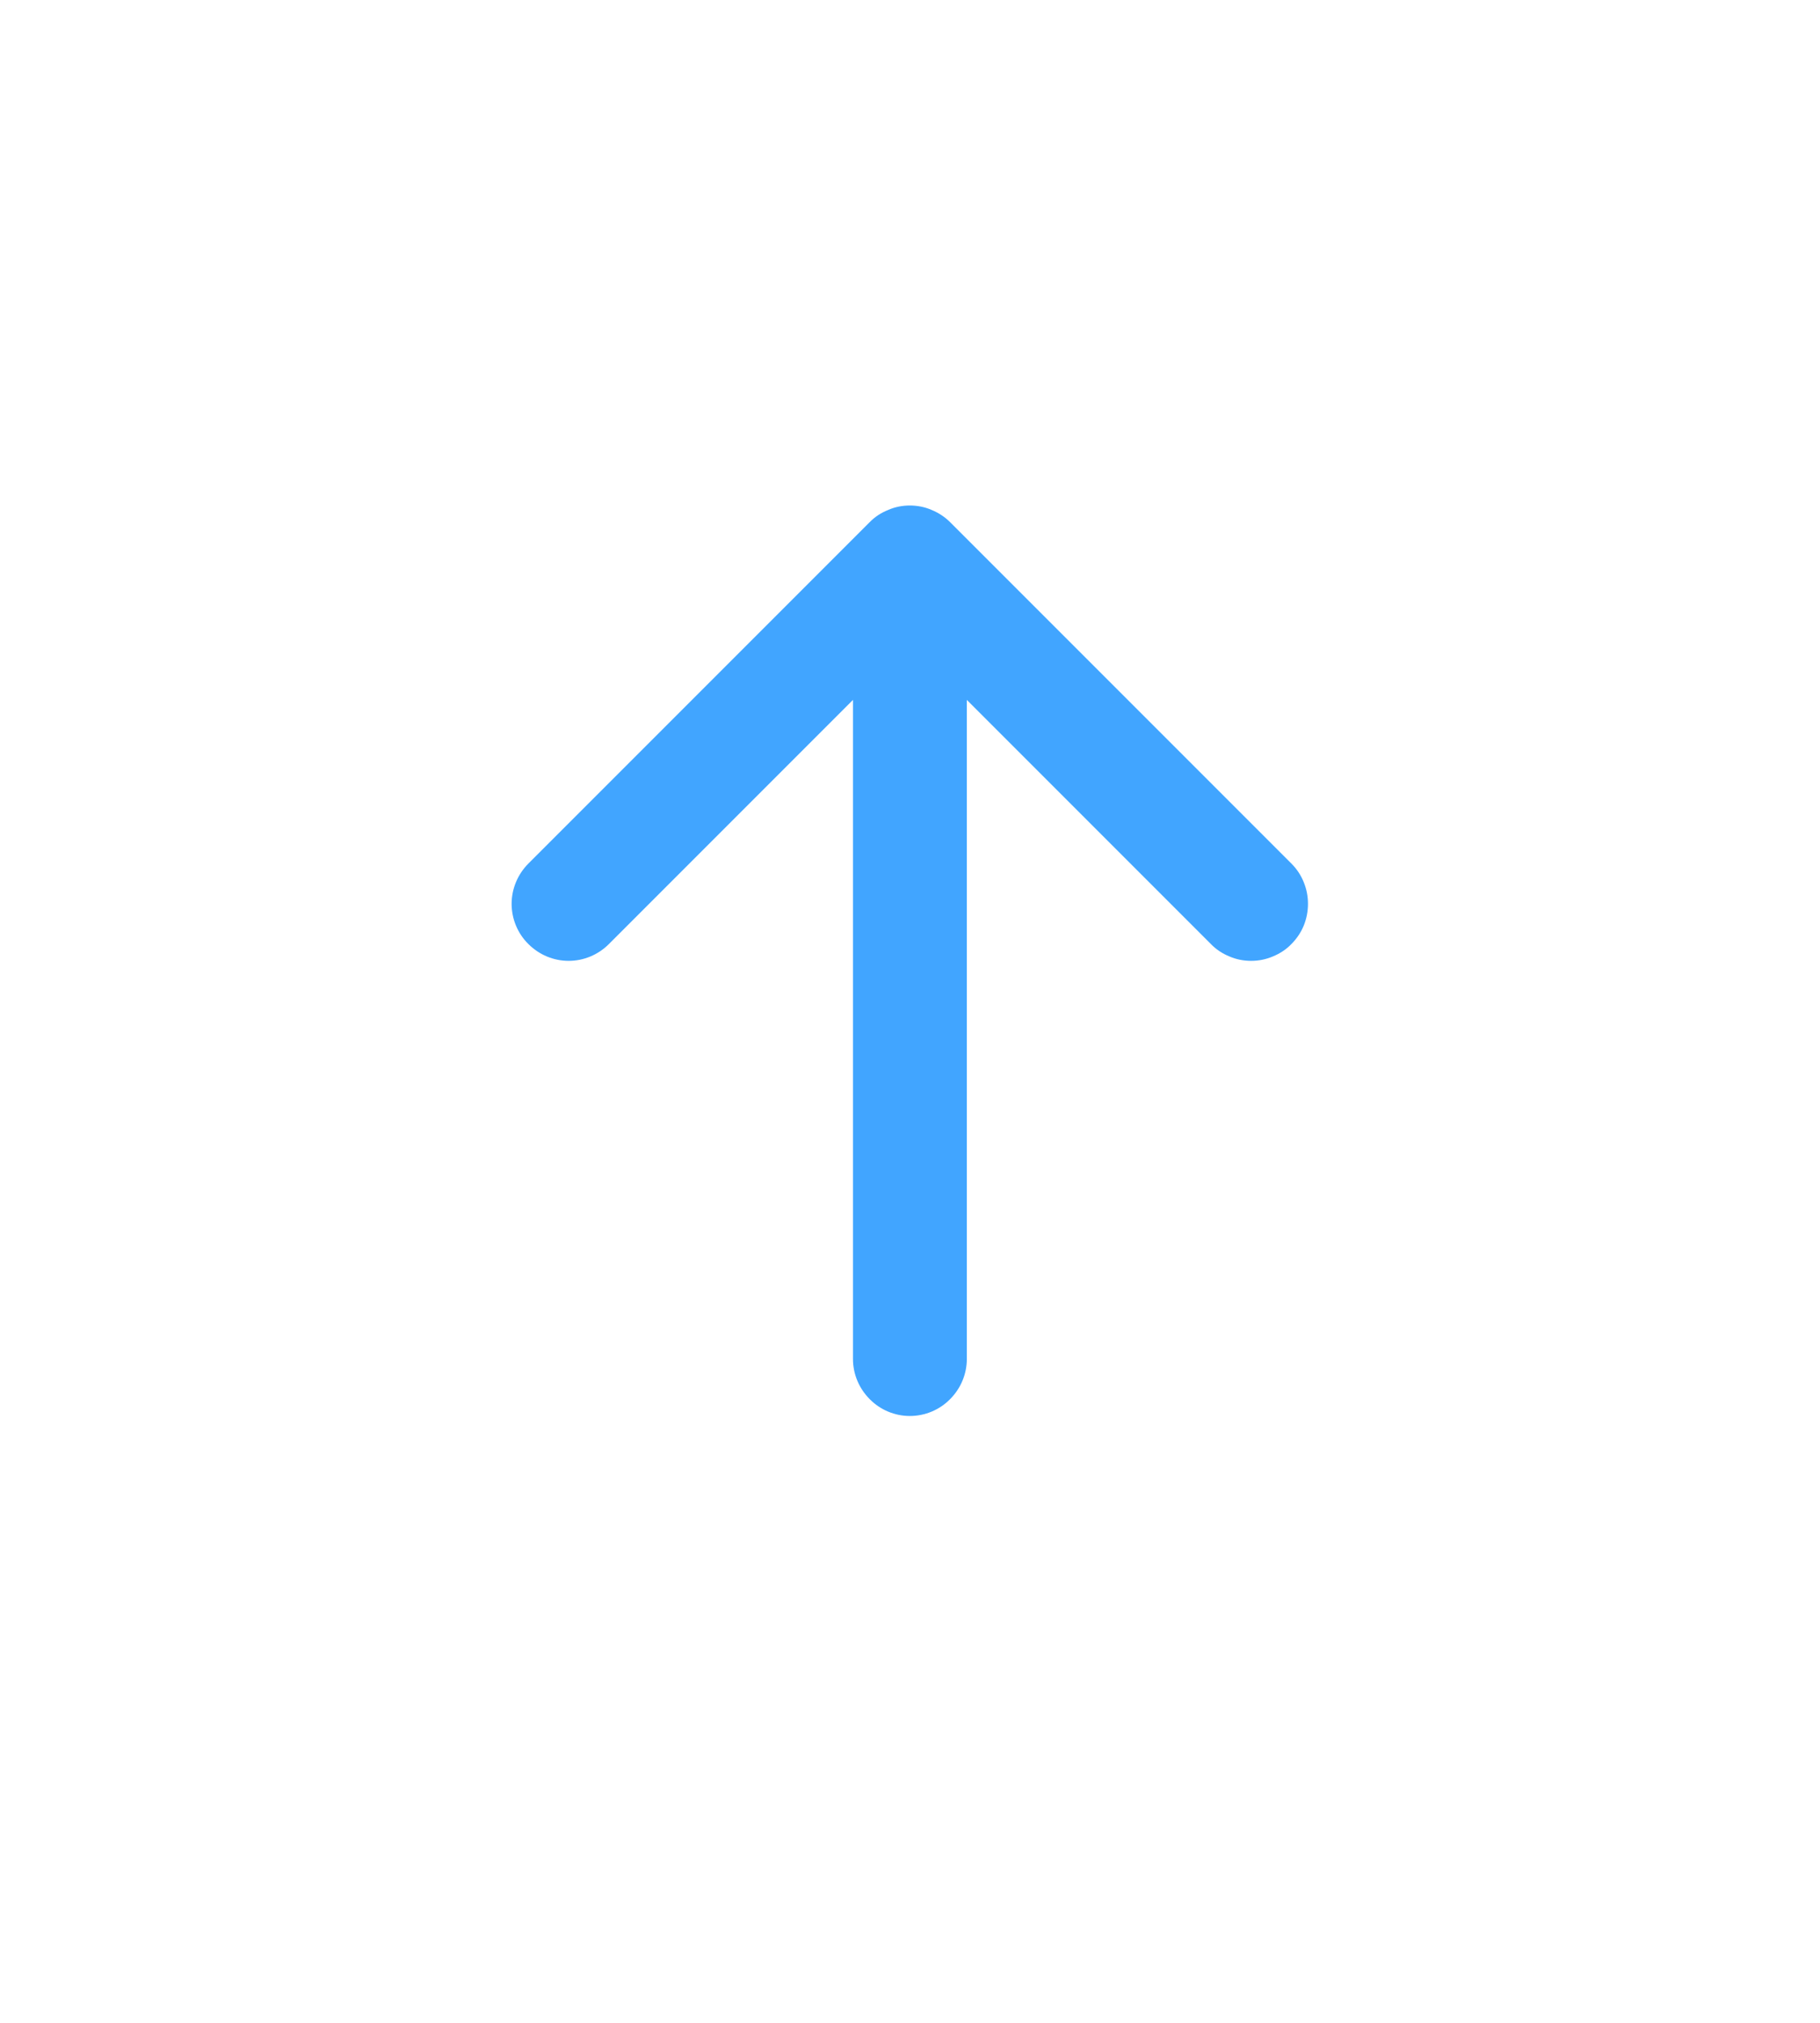 <svg width="9" height="10" viewBox="0 0 9 10" fill="none" xmlns="http://www.w3.org/2000/svg">
<g id="icon-wrapper">
<path id="Union" fill-rule="evenodd" clip-rule="evenodd" d="M4.499 7C4.574 7 4.646 6.97 4.698 6.917C4.751 6.864 4.781 6.793 4.781 6.718V3.46L5.988 4.667C6.014 4.694 6.045 4.714 6.079 4.728C6.113 4.743 6.15 4.75 6.187 4.75C6.224 4.75 6.26 4.743 6.295 4.728C6.329 4.714 6.36 4.694 6.386 4.667C6.412 4.641 6.433 4.61 6.447 4.576C6.461 4.542 6.468 4.505 6.468 4.468C6.468 4.431 6.461 4.395 6.447 4.361C6.433 4.326 6.412 4.295 6.386 4.269L4.699 2.582C4.672 2.555 4.641 2.535 4.607 2.521C4.573 2.506 4.536 2.499 4.499 2.499C4.462 2.499 4.426 2.506 4.392 2.521C4.357 2.535 4.326 2.555 4.3 2.582L2.613 4.269C2.56 4.322 2.53 4.394 2.53 4.468C2.53 4.543 2.56 4.615 2.613 4.667C2.666 4.72 2.737 4.75 2.812 4.75C2.887 4.75 2.958 4.72 3.011 4.667L4.218 3.46V6.718C4.218 6.793 4.248 6.864 4.301 6.917C4.353 6.97 4.425 7 4.499 7Z" fill="#41A5FF"/>
</g>
</svg>
